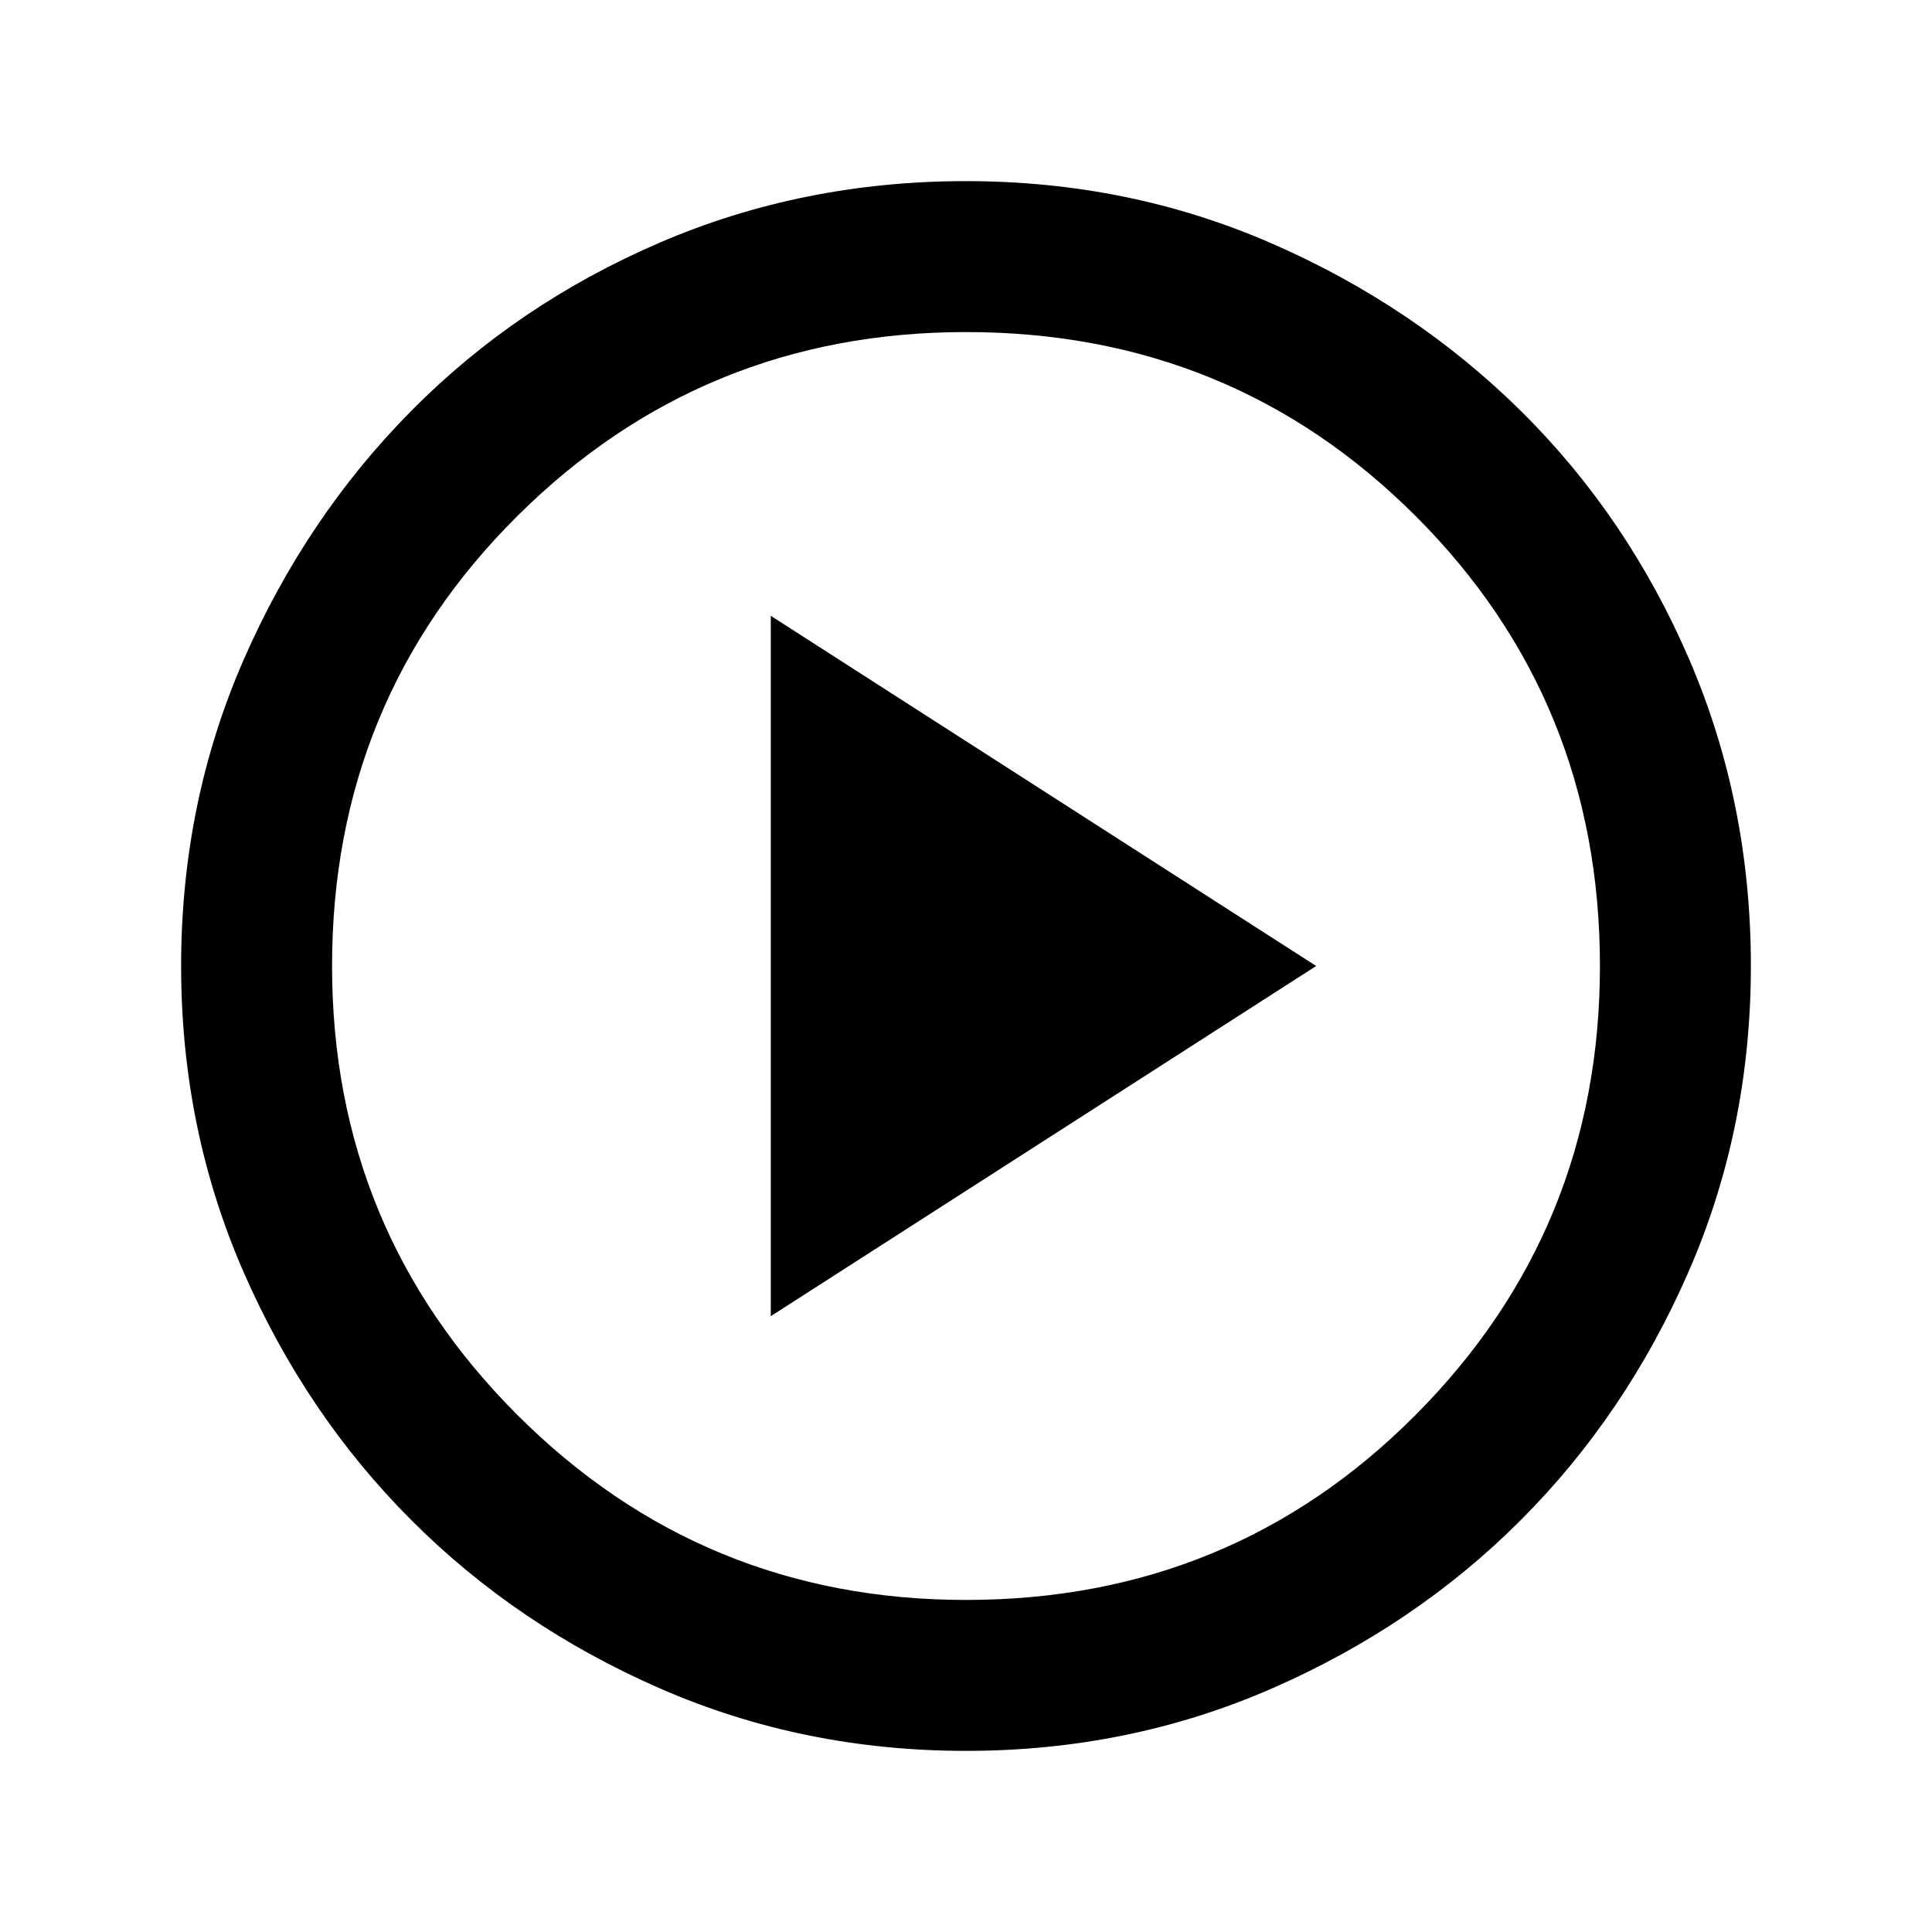 <svg xmlns="http://www.w3.org/2000/svg" height="24" width="24"><path d="M9.575 16.35 16.35 12 9.575 7.65ZM12 21.75q-2.025 0-3.8-.775t-3.087-2.088Q3.8 17.575 3.025 15.8 2.25 14.025 2.25 12t.775-3.8Q3.8 6.425 5.113 5.1 6.425 3.775 8.2 3.012 9.975 2.25 12 2.25t3.8.775q1.775.775 3.1 2.087 1.325 1.313 2.088 3.088.762 1.775.762 3.8t-.775 3.8q-.775 1.775-2.087 3.087-1.313 1.313-3.088 2.088-1.775.775-3.8.775Zm0-1.875q3.3 0 5.587-2.3 2.288-2.3 2.288-5.575 0-3.3-2.288-5.588Q15.3 4.125 12 4.125q-3.275 0-5.575 2.287Q4.125 8.7 4.125 12q0 3.275 2.3 5.575 2.3 2.3 5.575 2.3ZM12 12Z"/></svg>
